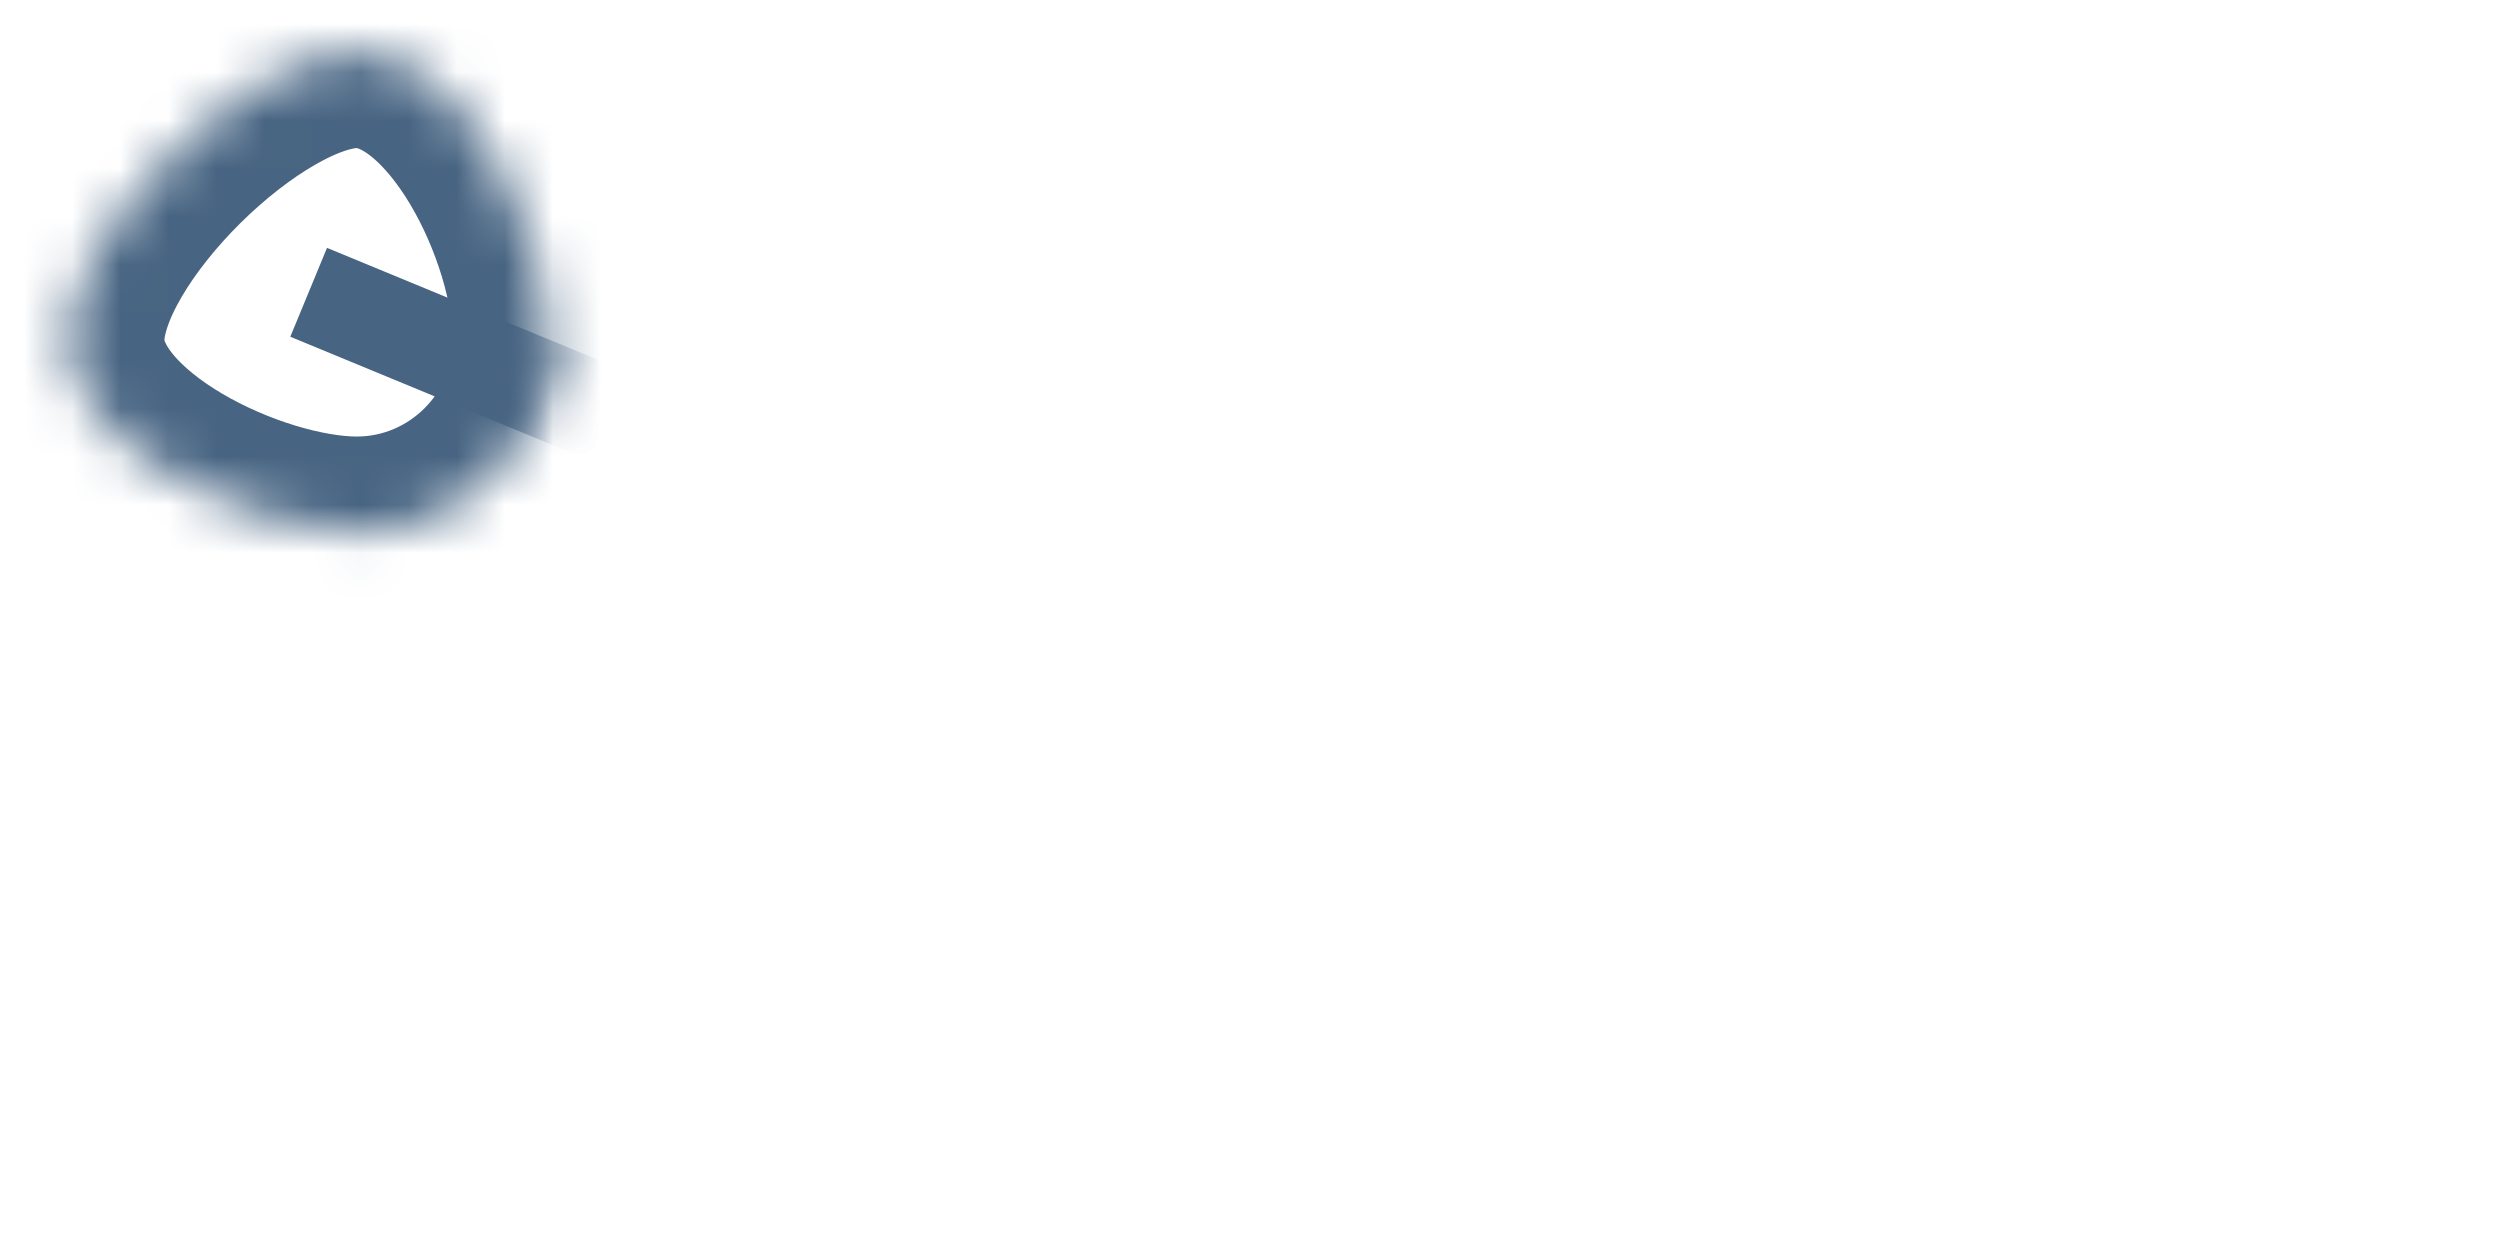 <svg xmlns="http://www.w3.org/2000/svg" xmlns:xlink="http://www.w3.org/1999/xlink" width="52" height="26" version="1.1"><defs><mask id="clip2164" fill="#fff"><path fill-rule="evenodd" d="M 6.42 0.08 C 8.62 0.08 10.42 3.78 10.42 6.08 C 10.42 8.28 8.62 10.08 6.42 10.08 C 4.22 10.08 0.42 8.28 0.42 6.08 C 0.42 3.78 4.22 0.08 6.42 0.08 Z"/></mask></defs><g><path fill="#fff" fill-opacity="0" fill-rule="nonzero" stroke="none" d="M 6.42 0.08 C 8.62 0.08 10.42 3.78 10.42 6.08 C 10.42 8.28 8.62 10.08 6.42 10.08 C 4.22 10.08 0.42 8.28 0.42 6.08 C 0.42 3.78 4.22 0.08 6.42 0.08 Z" transform="matrix(1 0 0 1 -604 -13072 ) matrix(1 0 0 1 605 13073 )"/><path fill="none" stroke="#476482" stroke-width="4" d="M 6.42 0.08 C 8.62 0.08 10.42 3.78 10.42 6.08 C 10.42 8.28 8.62 10.08 6.42 10.08 C 4.22 10.08 0.42 8.28 0.42 6.08 C 0.42 3.78 4.22 0.08 6.42 0.08 Z" mask="url(#clip2164)" transform="matrix(1 0 0 1 -604 -13072 ) matrix(1 0 0 1 605 13073 )"/><path fill="none" stroke="#476482" stroke-width="2" d="M 48.52 22.88 L 5.42 5.08" mask="url(#clip2164)" transform="matrix(1 0 0 1 -604 -13072 ) matrix(1 0 0 1 605 13073 )"/></g></svg>